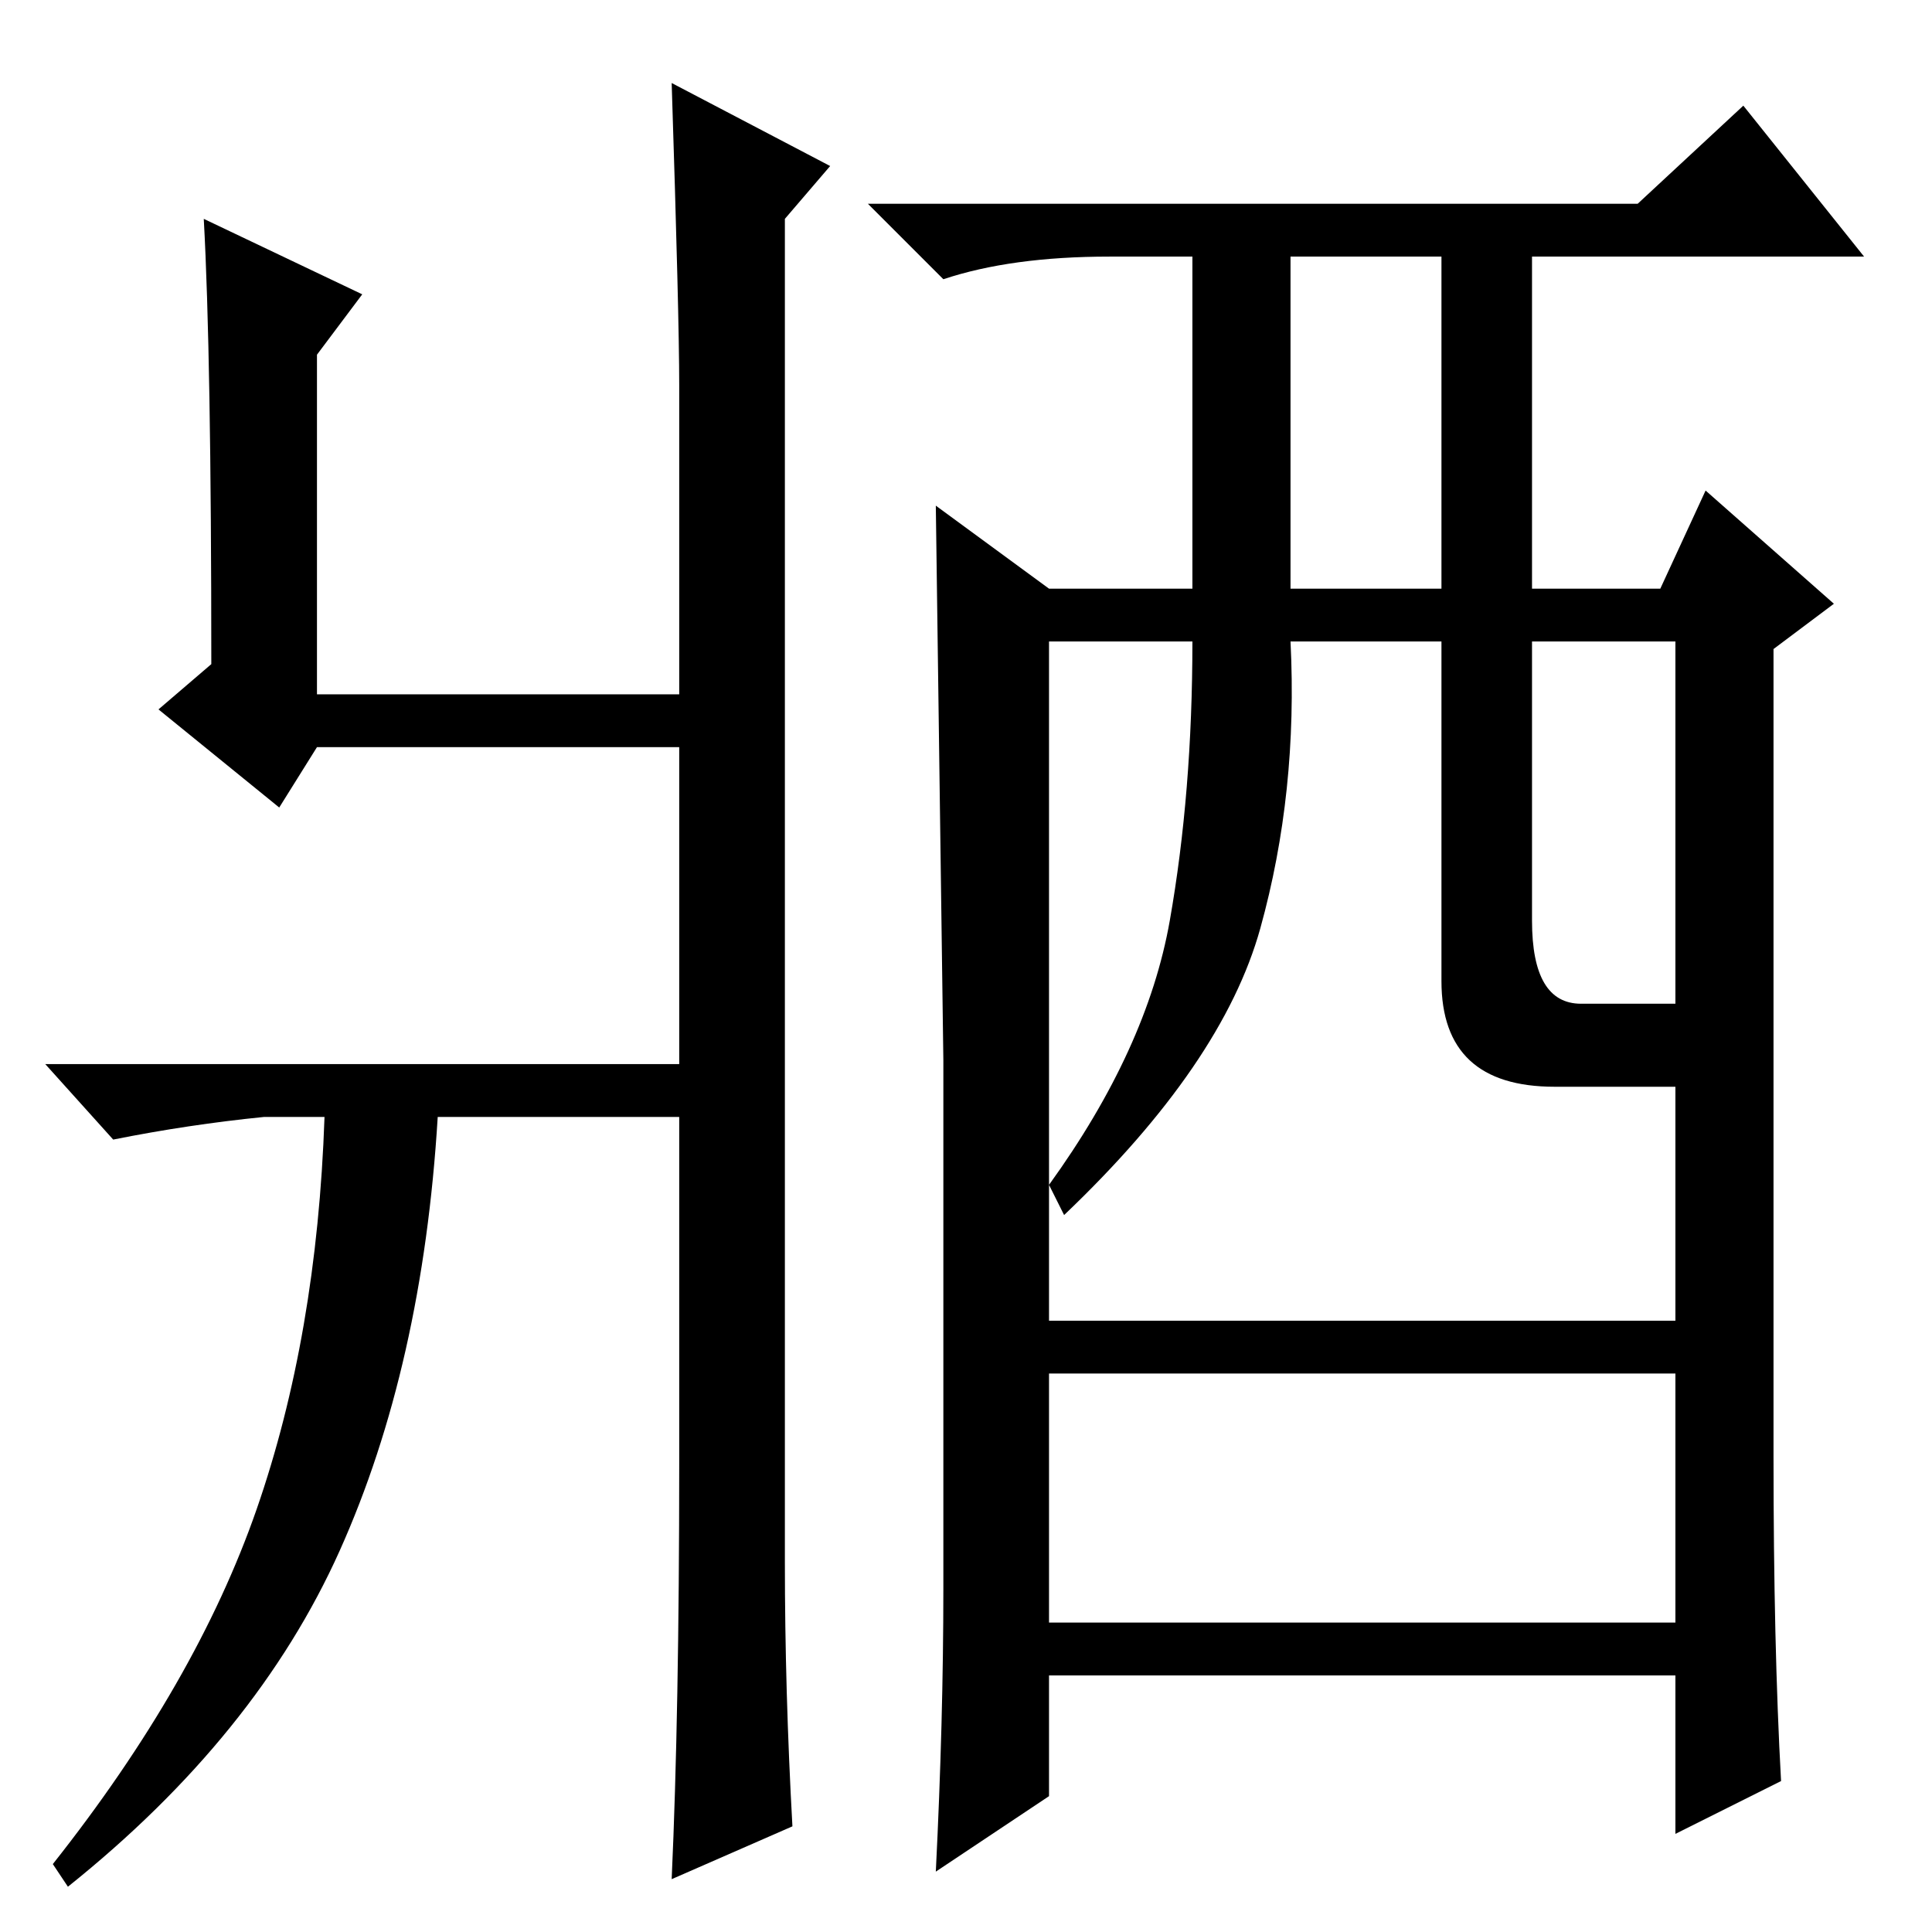 <?xml version="1.0" standalone="no"?>
<!DOCTYPE svg PUBLIC "-//W3C//DTD SVG 1.1//EN" "http://www.w3.org/Graphics/SVG/1.1/DTD/svg11.dtd" >
<svg xmlns="http://www.w3.org/2000/svg" xmlns:xlink="http://www.w3.org/1999/xlink" version="1.1" viewBox="0 -36 256 256">
  <g transform="matrix(1 0 0 -1 0 220)">
   <path fill="currentColor"
d="M236 20l-14 -7v21h-83v-16l-15 -10q1 20 1 37.5v70t-1 73.5l15 -11h19v44h-11q-13 0 -22 -3l-10 10h102l14 13l16 -20h-44v-44h17l6 13l17 -15l-8 -6v-107q0 -25 1 -43zM171 178h20v44h-20v-44zM191 126v45h-20q1 -20 -4 -38t-26 -38l-2 4q13 18 16 35t3 37h-19v-90h83
v31h-16q-15 0 -15 14zM203 134q0 -11 6.5 -11h12.5v48h-19v-37zM222 74h-83v-33h83v33zM104 49q0 -17 1 -35l-16 -7q1 22 1 55v46h-32q-2 -33 -13 -57.5t-36 -44.5l-2 3q19 24 27 47t9 52h-8q-10 -1 -20 -3l-9 10h84v42h-48l-5 -8l-16 13l7 6q0 41 -1 59l21 -10l-6 -8v-45
h48v41q0 9 -1 40l21 -11l-6 -7v-178z" />
  </g>

</svg>
